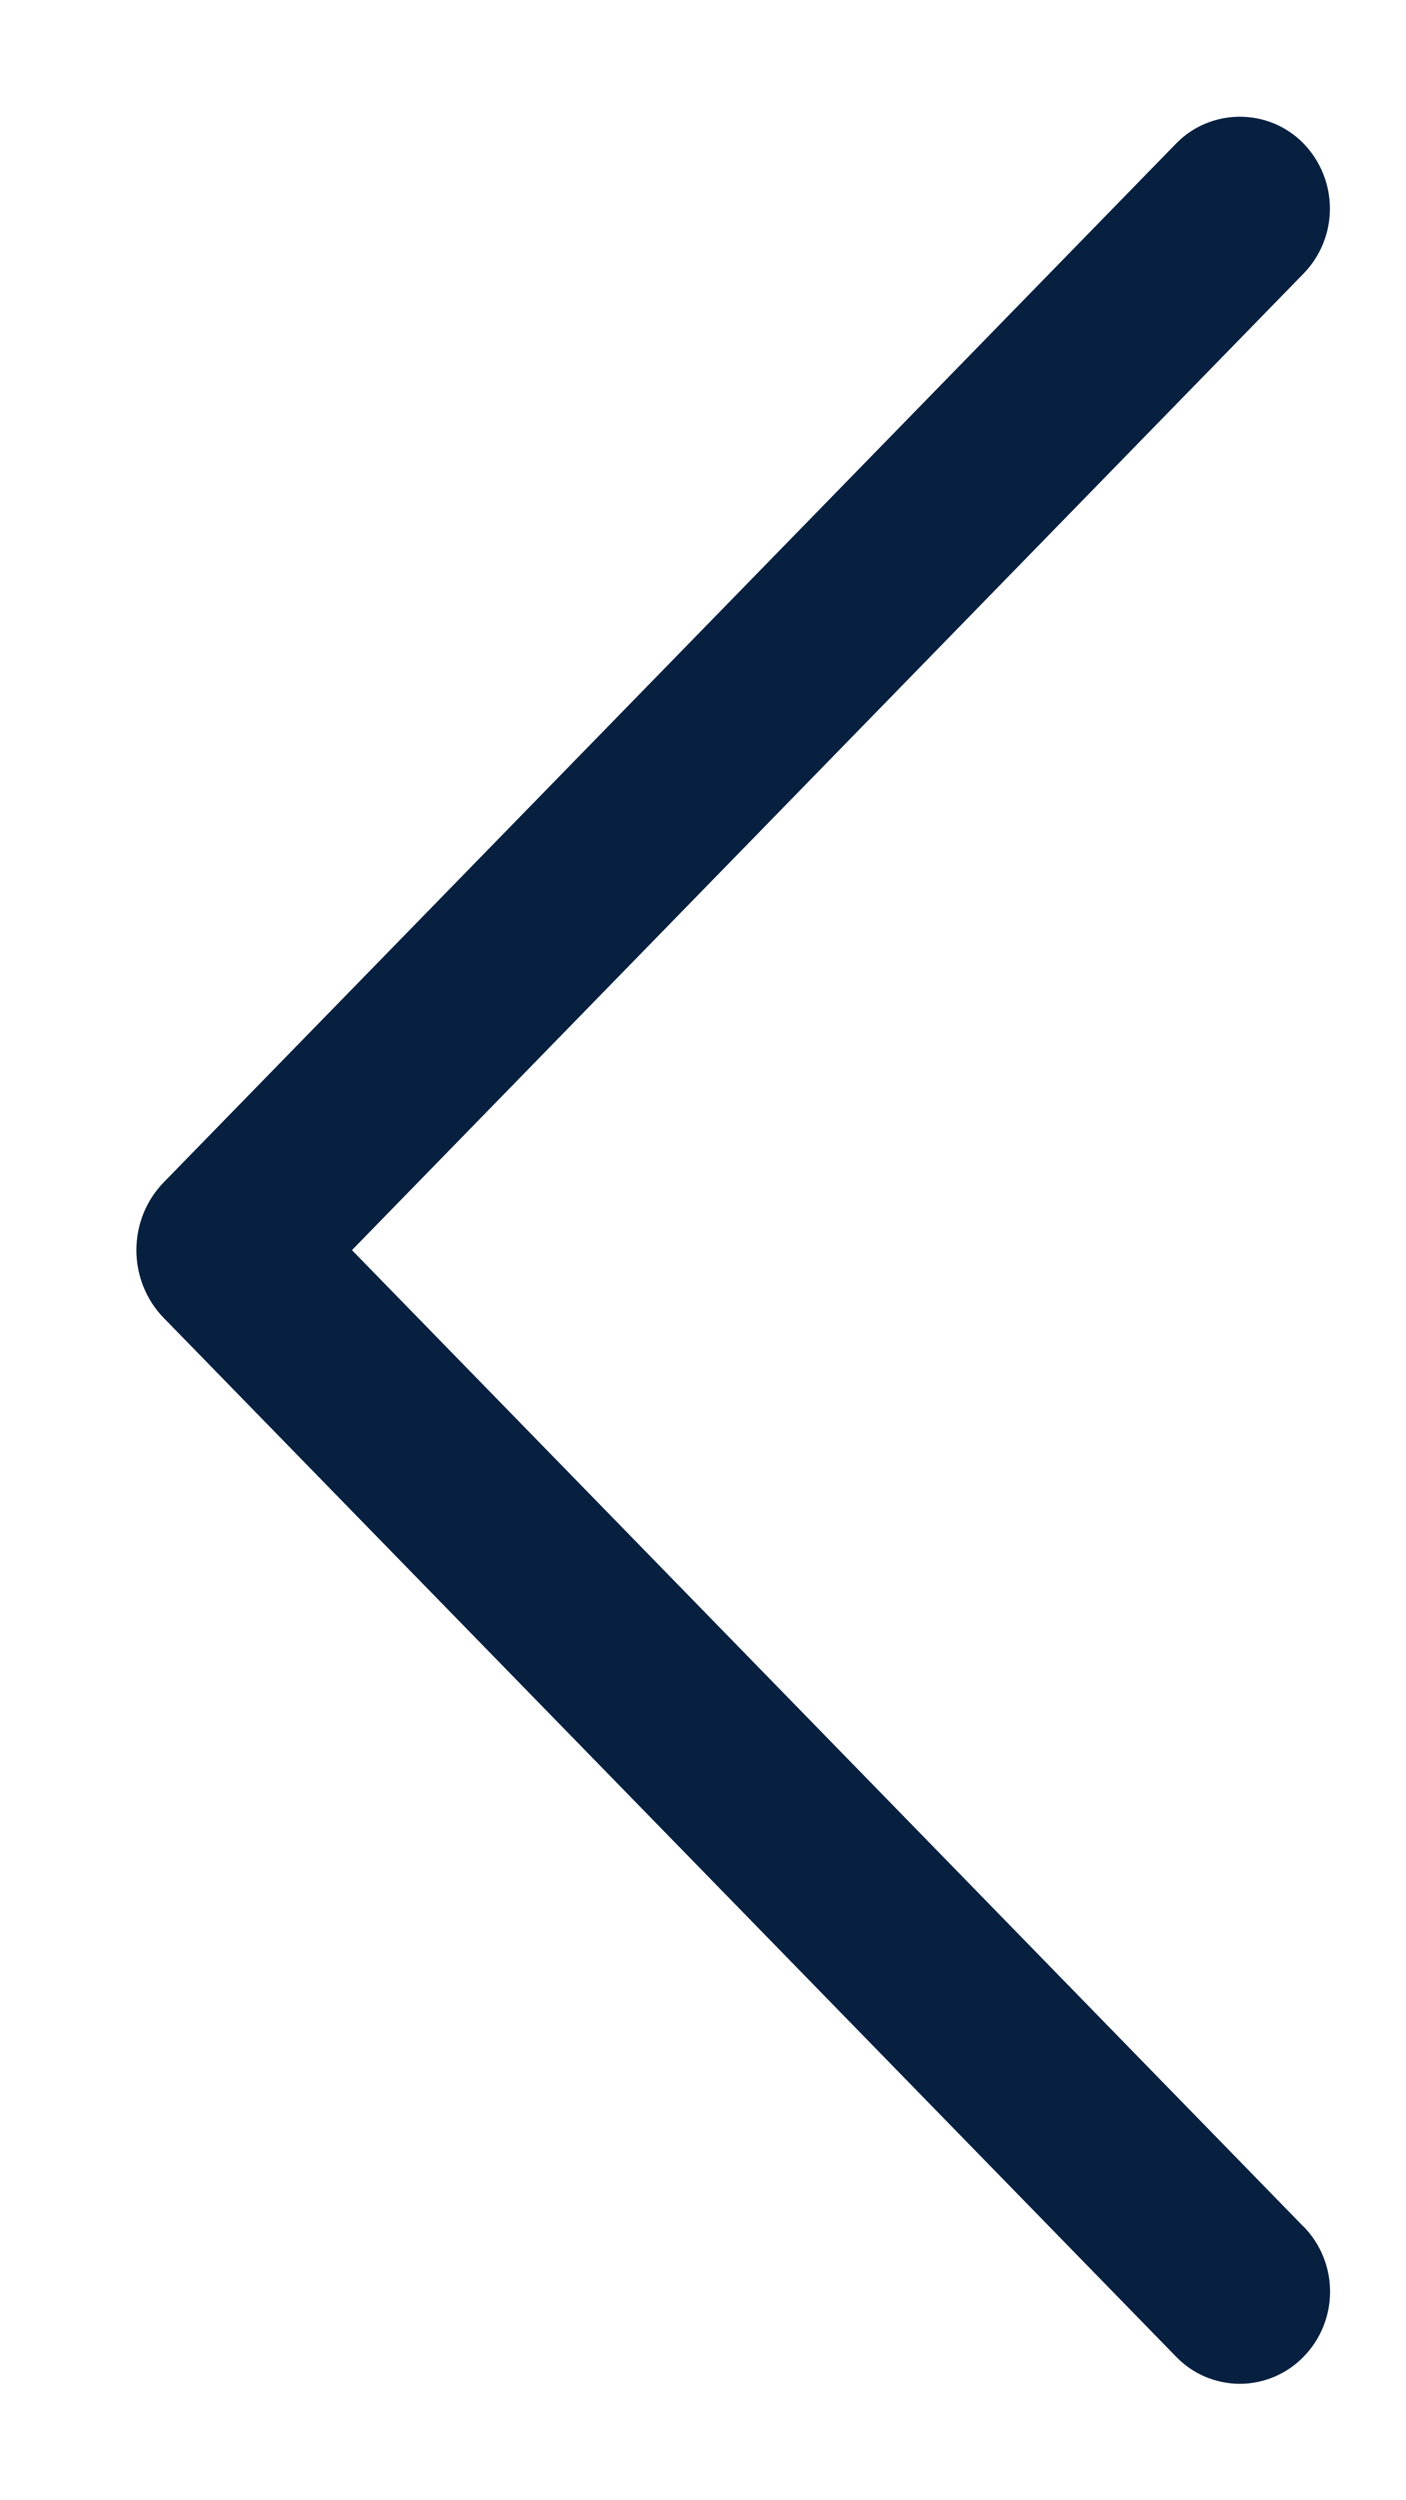 <svg width="9" height="16" viewBox="0 0 9 16" fill="none" xmlns="http://www.w3.org/2000/svg">
<path d="M8.343 14.248L2.253 8L8.343 1.752C8.452 1.641 8.513 1.491 8.513 1.335C8.513 1.179 8.452 1.029 8.343 0.917C8.29 0.863 8.226 0.82 8.157 0.791C8.087 0.762 8.012 0.747 7.936 0.747C7.861 0.747 7.786 0.762 7.716 0.791C7.646 0.82 7.583 0.863 7.53 0.917L1.05 7.564C0.936 7.68 0.873 7.837 0.873 8C0.873 8.163 0.936 8.32 1.05 8.436L7.529 15.082C7.582 15.137 7.645 15.18 7.715 15.21C7.785 15.239 7.86 15.255 7.936 15.255C8.012 15.255 8.087 15.239 8.157 15.21C8.227 15.18 8.291 15.137 8.344 15.082C8.453 14.971 8.514 14.821 8.514 14.665C8.514 14.509 8.453 14.359 8.344 14.248H8.343Z" fill="#082040"/>
</svg>
